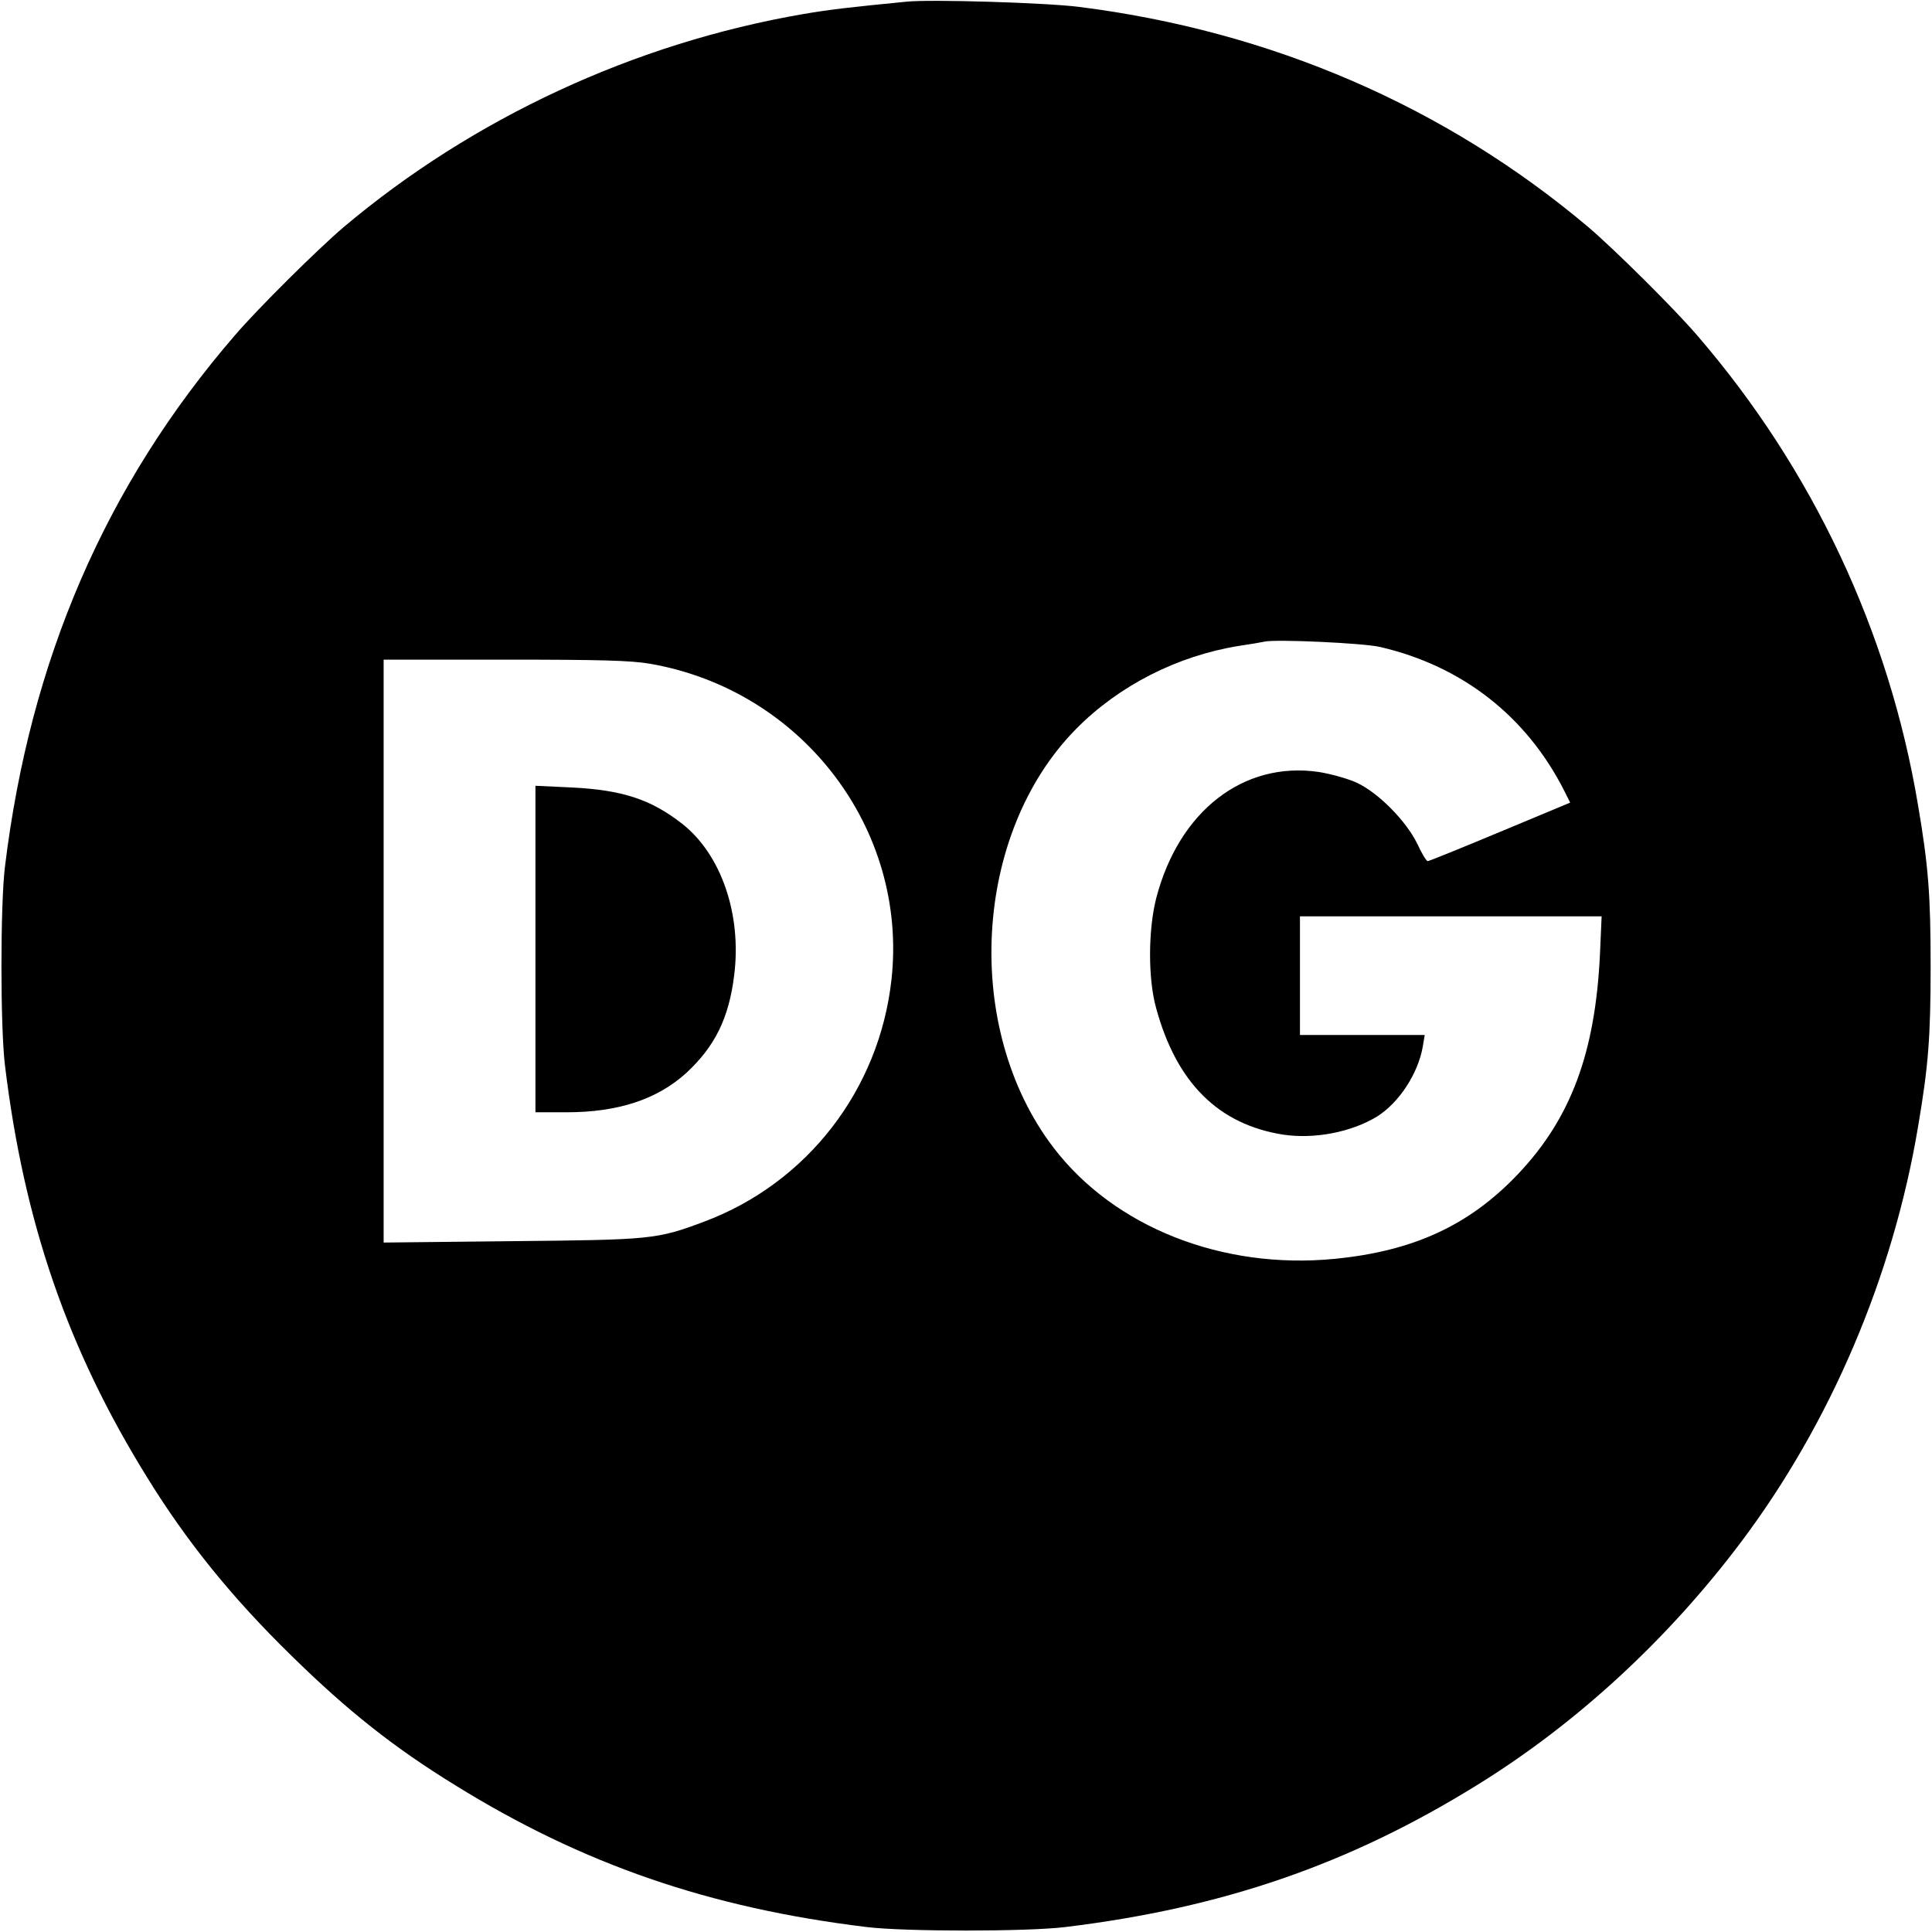 <svg version="1" xmlns="http://www.w3.org/2000/svg" width="933.333" height="933.333" viewBox="0 0 700 700"><path d="M328.5.6c-20.3 2-27.6 2.8-37.5 4.5-61 10.5-119.5 37.6-166.5 77.2-9.5 8.1-31 29.4-39.4 39.2C38.3 175.7 10.9 239.1 1.8 314c-1.7 13.7-1.7 58.3 0 72 6.9 56.9 22.7 102.8 51.4 149.1 14.5 23.6 31.1 44 52.5 64.9 20.4 20 37.1 33.2 59.2 46.8 46.3 28.7 92.2 44.5 149.1 51.4 13.7 1.7 58.3 1.7 72 0 56.9-6.9 102.8-22.7 149.1-51.4 36-22.2 69.2-52.8 95.8-88.2 32.3-43 54.9-96 64-150.1 3.8-22.3 4.6-32.7 4.6-58.5 0-25.8-.8-36.2-4.6-58.5-10.5-62.7-38.2-121.6-80-170-8.4-9.8-29.9-31.1-39.4-39.2-51.8-43.7-114.8-71-184.5-79.8C379.3 1 337.4-.3 328.5.6zM500 234.4c29.8 6.9 53.1 25.1 66.8 52.2l2.1 4.2-25.4 10.6c-13.9 5.8-25.7 10.6-26.2 10.6s-2.2-2.8-3.8-6.3c-4-8.2-14-18.4-21.9-22.1-3.3-1.5-9.4-3.2-13.8-3.9-27.3-4-50.7 14.2-58.9 45.8-2.9 11.4-3 29.1 0 39.8 7.4 27.1 22.6 42.1 46 45.8 11.4 1.7 24.8-.9 34.1-6.6 7.9-5 14.8-15.5 16.5-25.3l.7-4.2H471v-43H580.3l-.6 13.7c-1.7 35.7-10.5 59.5-29.8 79.8-17.6 18.5-37.8 27.8-66.3 30.6-40.8 4-79.9-11.5-101.9-40.3-33-43.2-29.2-113.8 8.2-151.7 15.5-15.7 36.7-26.5 59.1-30.1 4.1-.6 8.2-1.3 9-1.5 3.8-1 36.1.5 42 1.9zm-264.4 6.1c55 9.6 93.4 59.8 87.4 114.4-4.4 39.9-30.5 73.7-67.8 87.7-17.3 6.5-19.1 6.6-69.9 7.1l-46.3.5V239h43.9c35 0 45.6.3 52.7 1.5z"/><path d="M194 343.9V403h11.3c18.7 0 32.8-4.7 43.3-14.2 10.4-9.6 15.5-19.9 17.4-35.4 2.8-22.1-4.7-43.8-18.8-54.9-11.4-8.9-21.7-12.3-40.4-13.2l-12.8-.6v59.2z"/></svg>